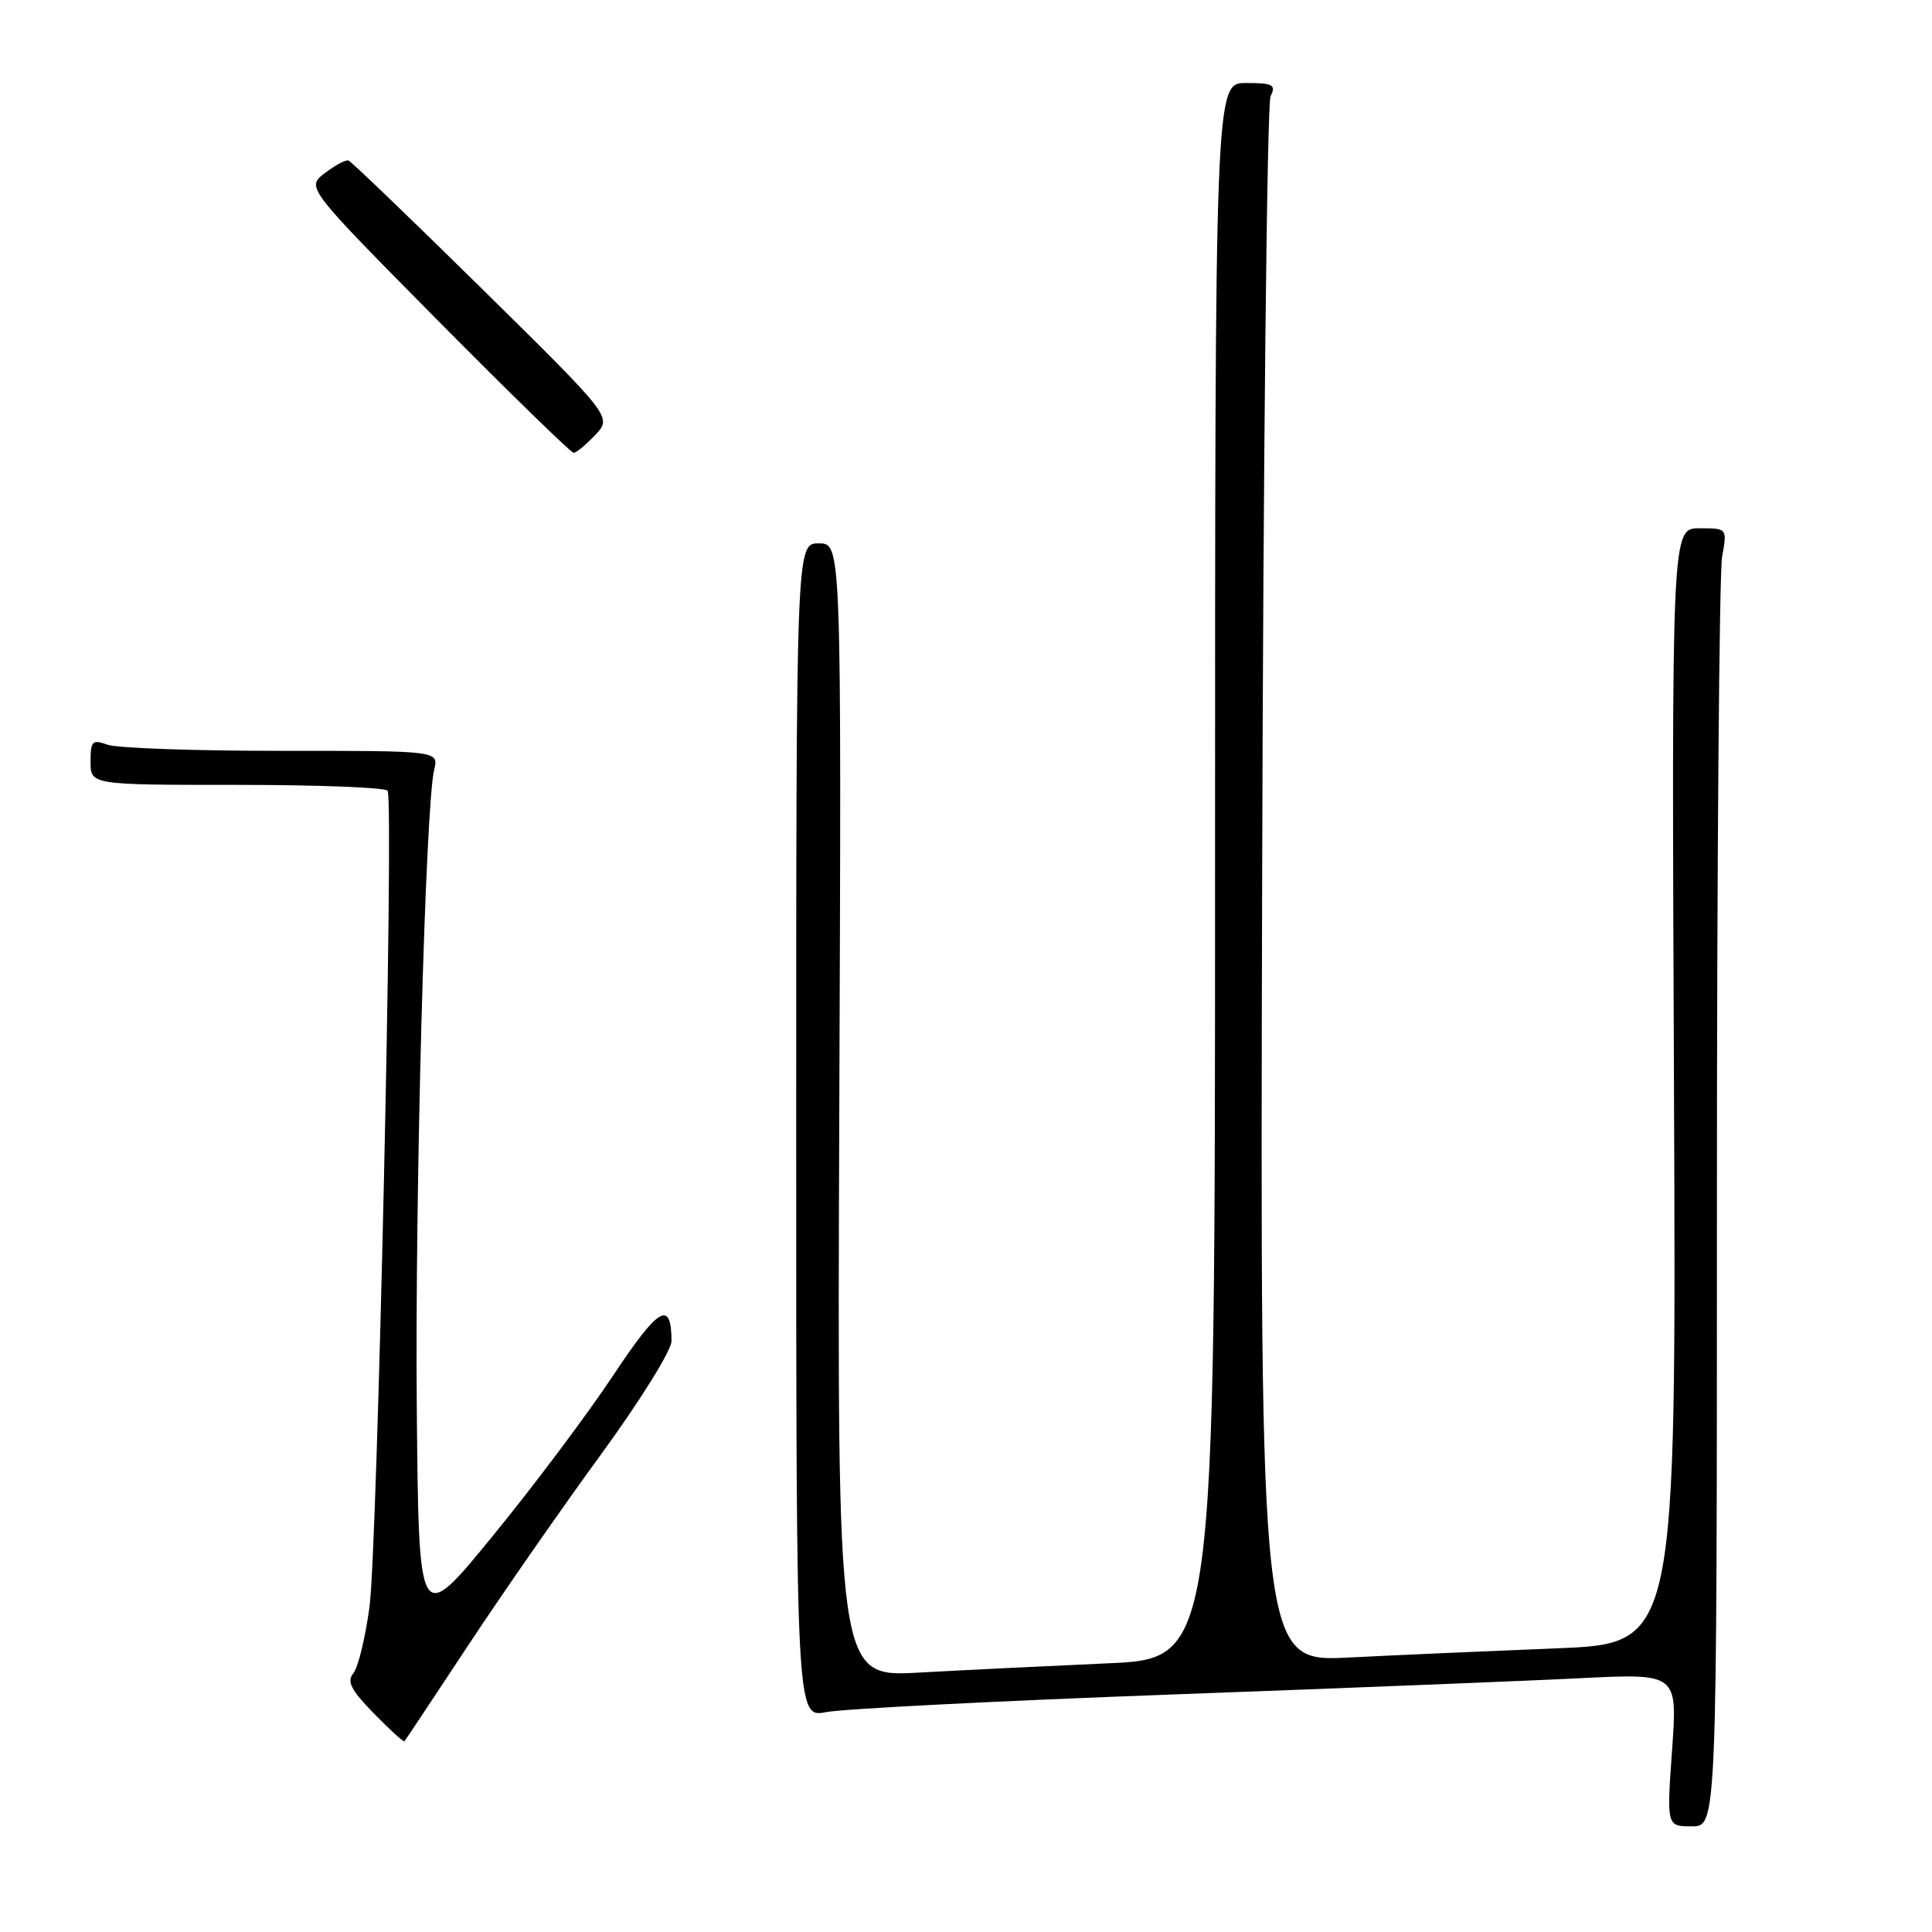 <?xml version="1.0" encoding="UTF-8" standalone="no"?>
<!DOCTYPE svg PUBLIC "-//W3C//DTD SVG 1.1//EN" "http://www.w3.org/Graphics/SVG/1.1/DTD/svg11.dtd" >
<svg xmlns="http://www.w3.org/2000/svg" xmlns:xlink="http://www.w3.org/1999/xlink" version="1.1" viewBox="0 0 256 256">
 <g >
 <path fill="currentColor"
d=" M 227.50 159.75 C 227.50 114.51 227.81 75.81 228.19 73.75 C 228.87 70.00 228.87 70.00 225.19 70.00 C 221.50 70.00 221.50 70.00 221.81 143.89 C 222.12 217.78 222.12 217.78 206.31 218.41 C 197.61 218.76 185.21 219.30 178.74 219.63 C 166.97 220.22 166.97 220.22 167.24 117.36 C 167.38 60.79 167.89 13.71 168.36 12.75 C 169.10 11.23 168.68 11.00 165.11 11.00 C 161.00 11.00 161.00 11.00 161.00 115.39 C 161.00 219.78 161.00 219.78 146.75 220.40 C 138.91 220.75 127.65 221.30 121.71 221.63 C 110.93 222.22 110.93 222.22 111.21 147.11 C 111.50 72.00 111.50 72.00 108.50 72.00 C 105.50 72.00 105.50 72.00 105.50 149.83 C 105.50 227.65 105.50 227.65 109.50 226.86 C 111.70 226.43 132.18 225.38 155.00 224.54 C 177.82 223.70 202.30 222.73 209.39 222.37 C 222.28 221.73 222.28 221.73 221.56 231.86 C 220.84 242.00 220.84 242.00 224.17 242.00 C 227.50 242.00 227.50 242.00 227.50 159.75 Z  M 62.05 218.00 C 66.59 211.12 74.51 199.74 79.65 192.70 C 84.80 185.64 88.99 178.91 88.98 177.70 C 88.95 172.18 87.28 173.16 81.25 182.25 C 77.88 187.34 70.71 196.90 65.31 203.50 C 55.50 215.50 55.50 215.50 55.23 187.00 C 54.96 158.63 56.36 106.77 57.53 101.99 C 58.14 99.48 58.14 99.48 37.32 99.49 C 25.87 99.50 15.49 99.13 14.25 98.68 C 12.23 97.95 12.00 98.18 12.00 100.93 C 12.00 104.00 12.00 104.00 31.44 104.00 C 42.13 104.00 51.10 104.35 51.36 104.78 C 52.21 106.15 50.01 205.18 48.96 212.92 C 48.41 217.00 47.45 220.96 46.82 221.72 C 45.92 222.80 46.50 223.93 49.53 227.03 C 51.64 229.19 53.47 230.86 53.59 230.73 C 53.71 230.60 57.51 224.88 62.05 218.00 Z  M 78.88 57.63 C 81.11 55.26 81.11 55.26 63.98 38.38 C 54.56 29.10 46.55 21.40 46.18 21.27 C 45.81 21.15 44.39 21.90 43.04 22.94 C 40.57 24.83 40.57 24.83 57.97 42.42 C 67.55 52.09 75.66 60.00 76.01 60.00 C 76.36 60.00 77.65 58.93 78.88 57.63 Z "/>
</g>
</svg>